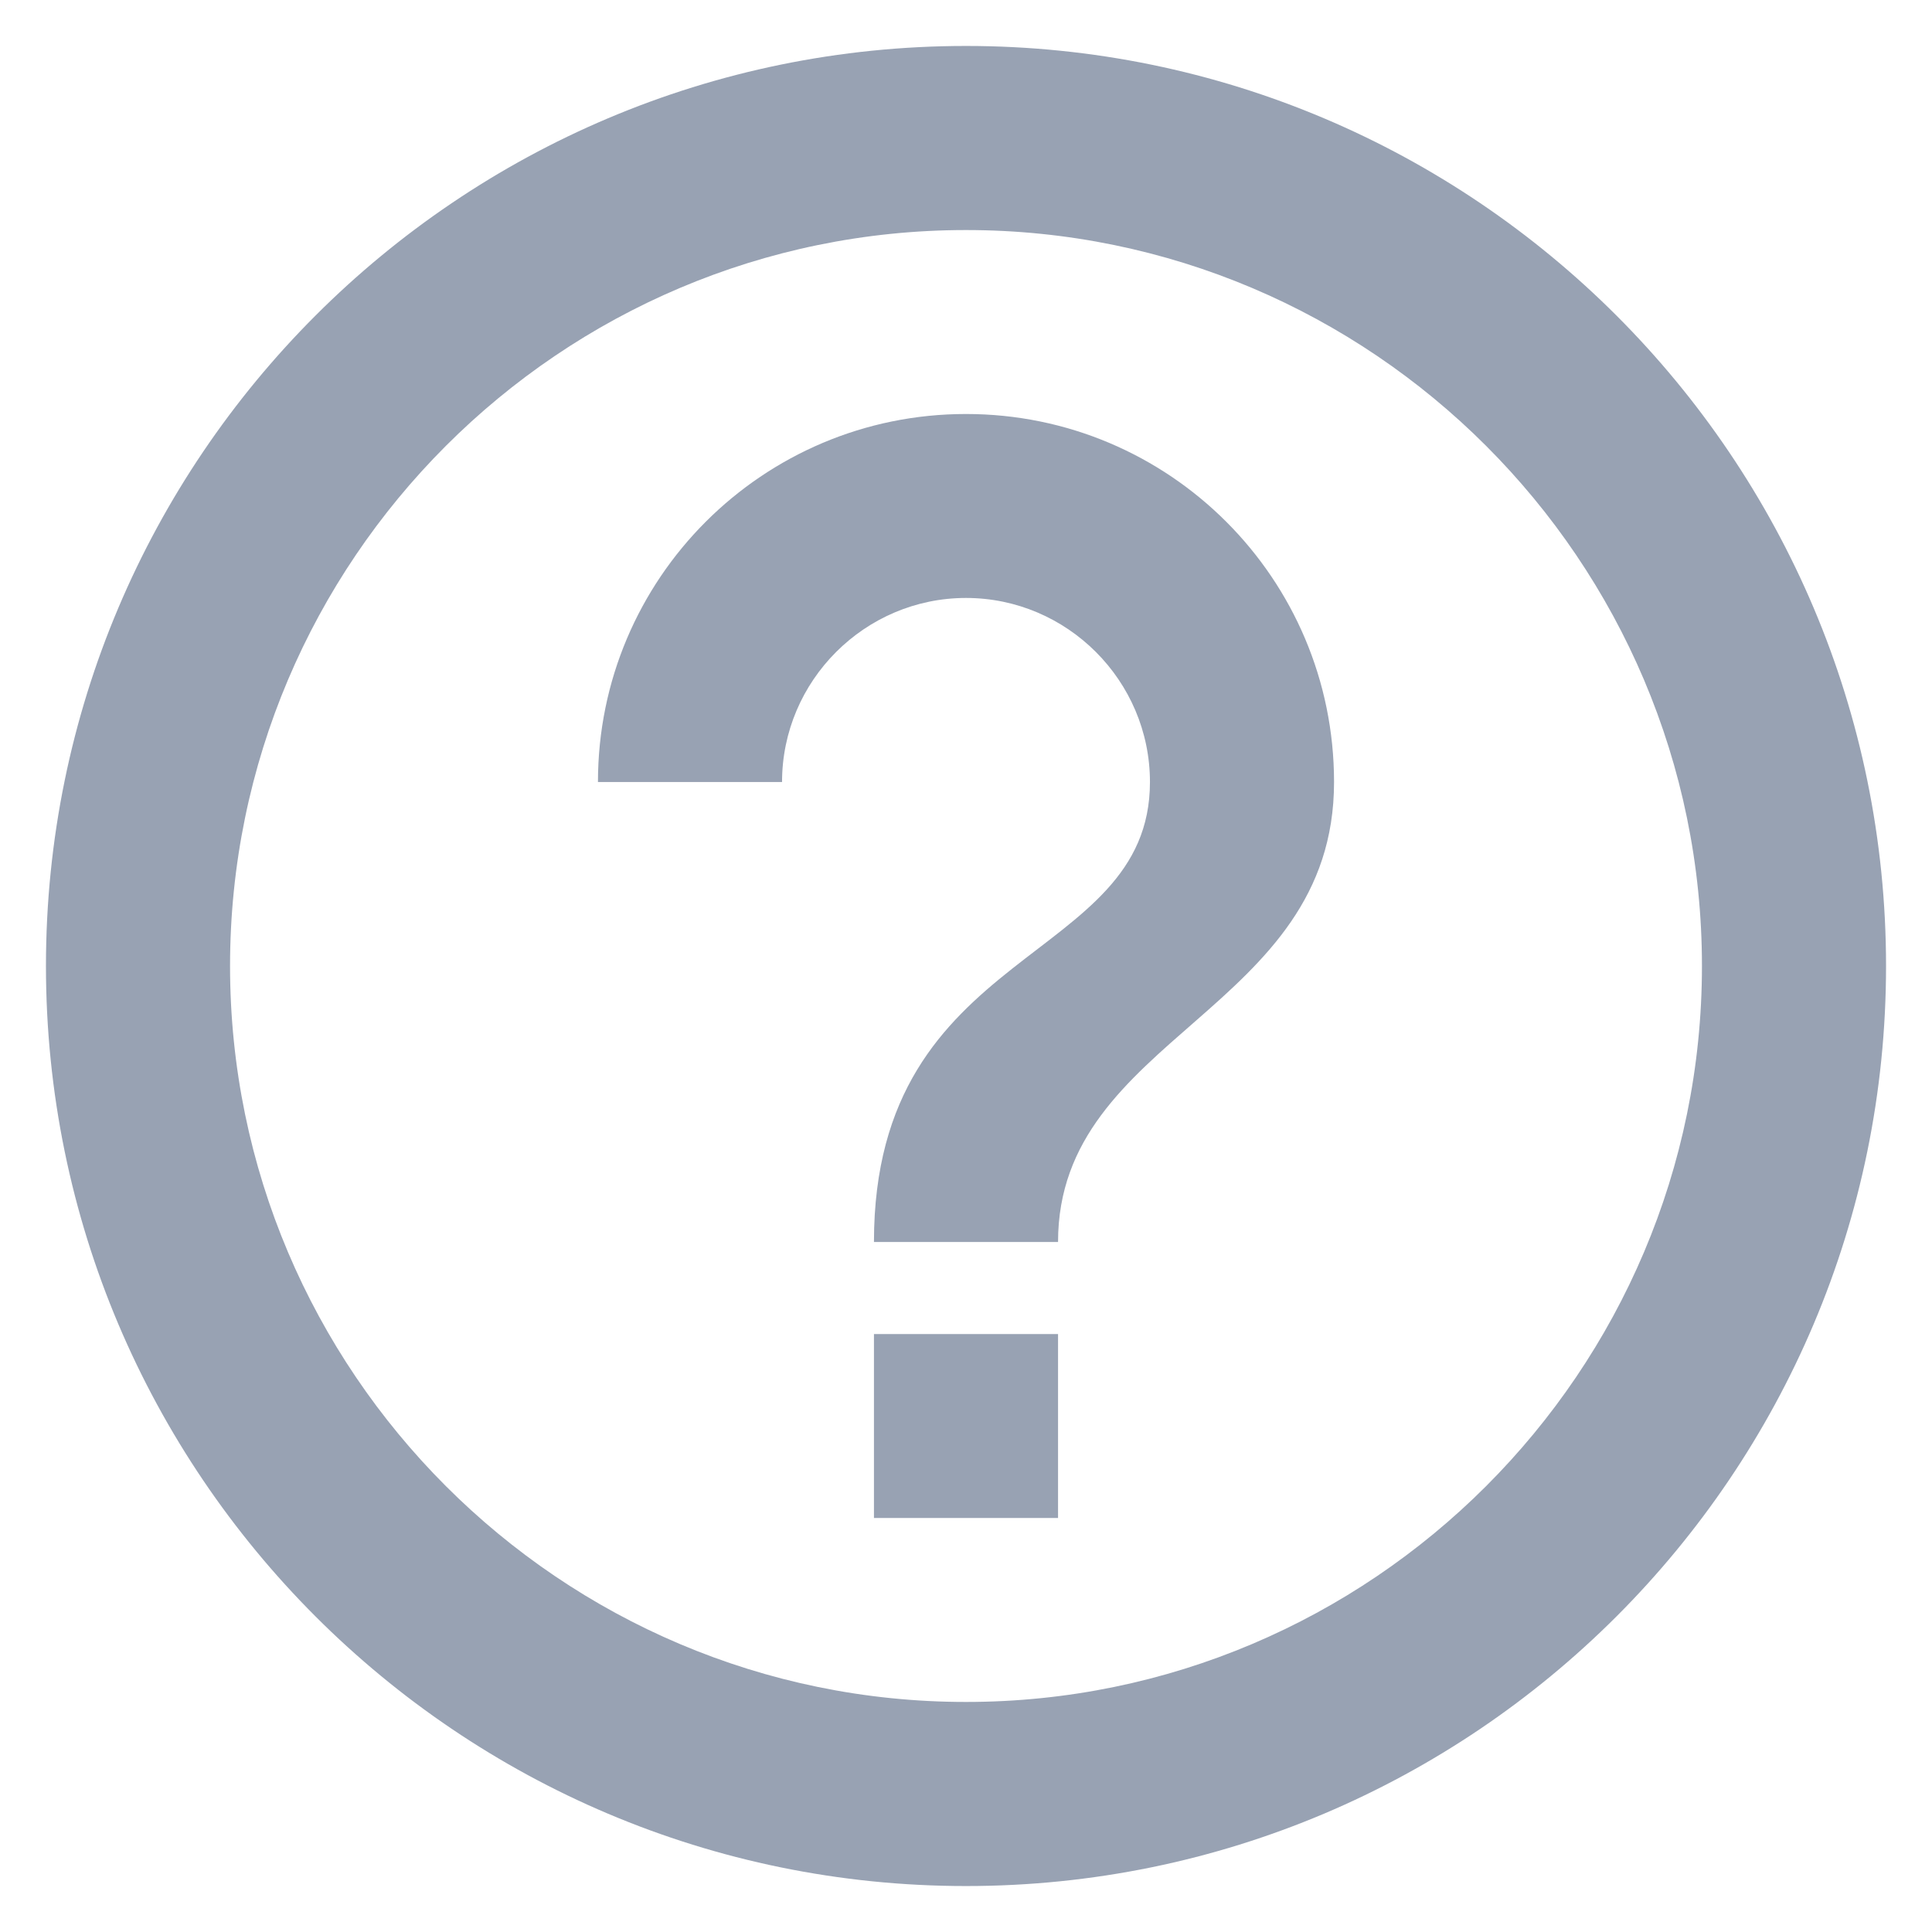  <svg width="14" height="14" viewBox="0 0 14 14" fill="none" xmlns="http://www.w3.org/2000/svg">
        <path d="M6.333 11H7.667V9.667H6.333V11ZM7 0.333C3.32 0.333 0.333 3.32 0.333 7C0.333 10.68 3.32 13.667 7 13.667C10.68 13.667 13.667 10.68 13.667 7C13.667 3.32 10.68 0.333 7 0.333ZM7 12.333C4.06 12.333 1.667 9.94 1.667 7C1.667 4.06 4.06 1.667 7 1.667C9.94 1.667 12.333 4.06 12.333 7C12.333 9.94 9.94 12.333 7 12.333ZM7 3C5.527 3 4.333 4.193 4.333 5.667H5.667C5.667 4.933 6.267 4.333 7 4.333C7.733 4.333 8.333 4.933 8.333 5.667C8.333 7 6.333 6.833 6.333 9H7.667C7.667 7.5 9.667 7.333 9.667 5.667C9.667 4.193 8.473 3 7 3Z" fill="#98A2B3"/>
        </svg>